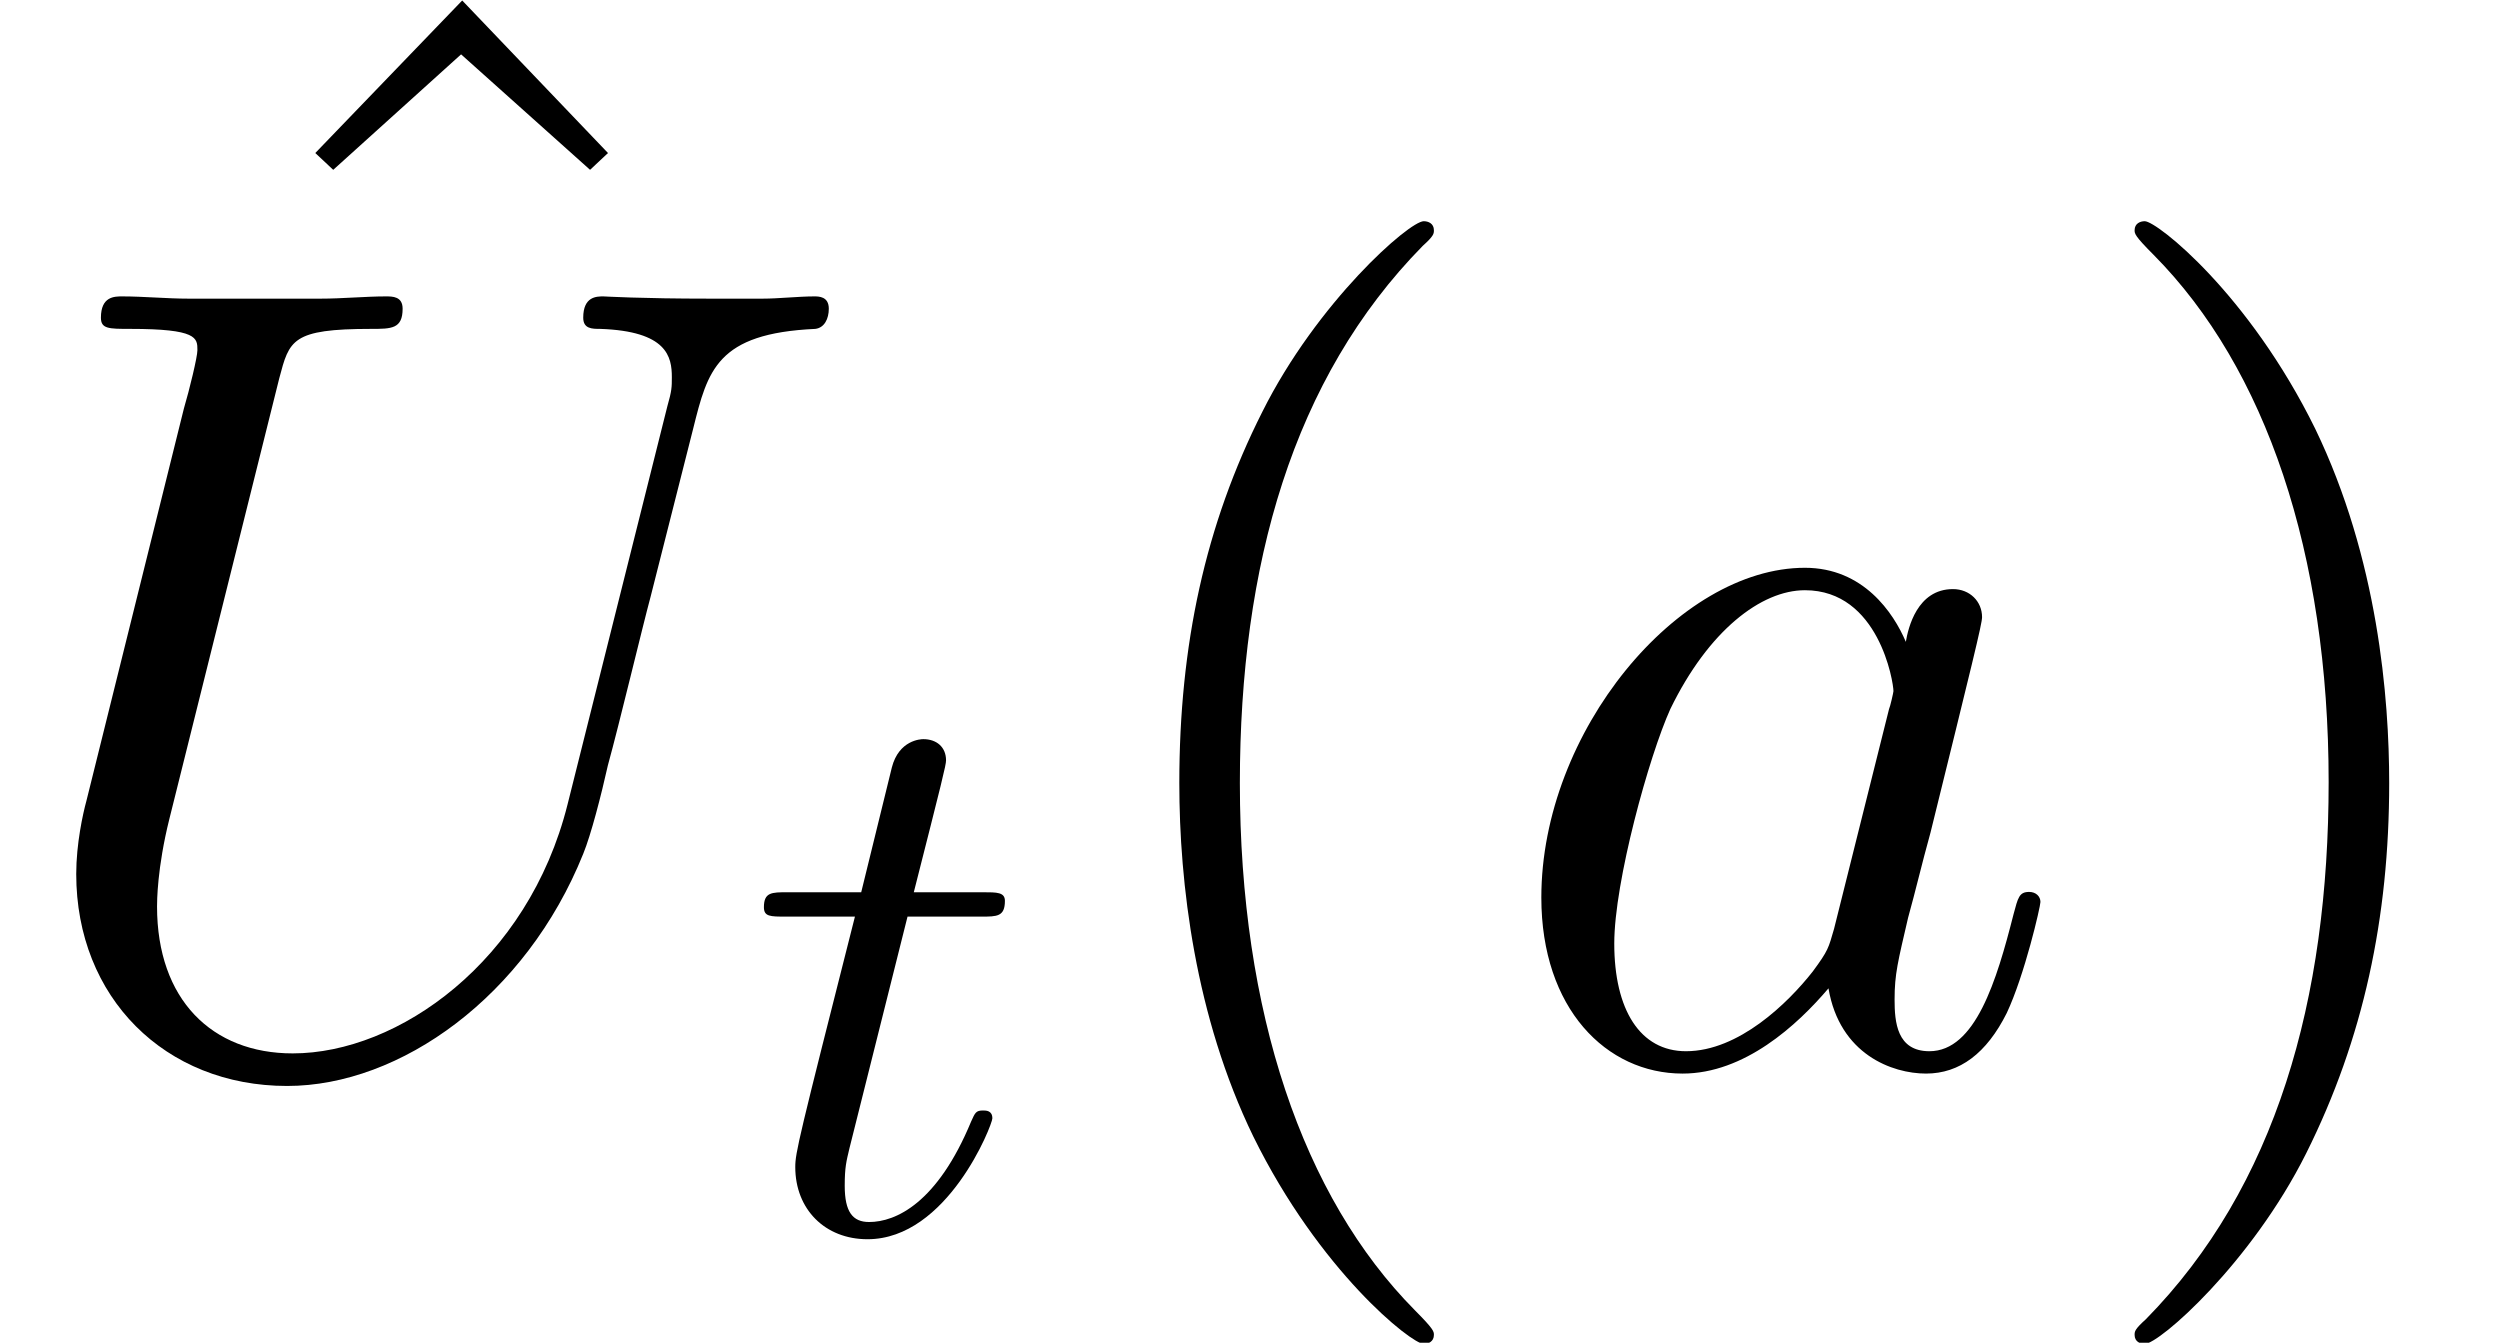<?xml version='1.0' encoding='UTF-8'?>
<!-- This file was generated by dvisvgm 2.8.1 -->
<svg version='1.1' xmlns='http://www.w3.org/2000/svg' xmlns:xlink='http://www.w3.org/1999/xlink' width='31.09pt' height='16.698pt' viewBox='17.559 -0 31.09 16.698'>
<defs>
<path id='g0-116' d='M2.011-3.905H2.929C3.124-3.905 3.222-3.905 3.222-4.101C3.222-4.208 3.124-4.208 2.949-4.208H2.089C2.441-5.594 2.49-5.79 2.49-5.848C2.49-6.014 2.372-6.112 2.207-6.112C2.177-6.112 1.904-6.102 1.816-5.76L1.435-4.208H.517C.322-4.208 .225-4.208 .225-4.022C.225-3.905 .303-3.905 .498-3.905H1.357C.654-1.133 .615-.967 .615-.791C.615-.264 .986 .107 1.513 .107C2.509 .107 3.066-1.318 3.066-1.396C3.066-1.494 2.988-1.494 2.949-1.494C2.861-1.494 2.851-1.465 2.802-1.357C2.382-.342 1.865-.107 1.533-.107C1.328-.107 1.23-.234 1.23-.557C1.23-.791 1.25-.859 1.289-1.025L2.011-3.905Z'/>
<path id='g1-85' d='M7.058-3.208C6.569-1.255 4.951-.112 3.64-.112C2.636-.112 1.953-.781 1.953-1.939C1.953-1.995 1.953-2.413 2.106-3.027L3.473-8.508C3.599-8.982 3.626-9.122 4.617-9.122C4.868-9.122 5.007-9.122 5.007-9.373C5.007-9.526 4.882-9.526 4.798-9.526C4.547-9.526 4.254-9.498 3.989-9.498H2.343C2.078-9.498 1.785-9.526 1.52-9.526C1.423-9.526 1.255-9.526 1.255-9.261C1.255-9.122 1.353-9.122 1.618-9.122C2.455-9.122 2.455-9.01 2.455-8.857C2.455-8.773 2.357-8.369 2.287-8.132L1.074-3.25C1.032-3.096 .948-2.72 .948-2.343C.948-.809 2.05 .293 3.571 .293C4.979 .293 6.541-.823 7.253-2.594C7.35-2.831 7.476-3.32 7.56-3.696C7.699-4.198 7.992-5.426 8.09-5.788L8.62-7.88C8.801-8.606 8.913-9.066 10.14-9.122C10.252-9.136 10.307-9.247 10.307-9.373C10.307-9.526 10.182-9.526 10.126-9.526C9.931-9.526 9.68-9.498 9.484-9.498H8.829C7.964-9.498 7.518-9.526 7.504-9.526C7.42-9.526 7.253-9.526 7.253-9.261C7.253-9.122 7.364-9.122 7.462-9.122C8.299-9.094 8.355-8.773 8.355-8.522C8.355-8.397 8.355-8.355 8.299-8.159L7.058-3.208Z'/>
<path id='g1-97' d='M4.198-1.66C4.129-1.423 4.129-1.395 3.933-1.13C3.626-.739 3.013-.139 2.357-.139C1.785-.139 1.465-.656 1.465-1.478C1.465-2.246 1.897-3.808 2.162-4.394C2.636-5.37 3.292-5.872 3.836-5.872C4.756-5.872 4.937-4.728 4.937-4.617C4.937-4.603 4.896-4.421 4.882-4.394L4.198-1.66ZM5.091-5.23C4.937-5.593 4.561-6.151 3.836-6.151C2.26-6.151 .558-4.115 .558-2.05C.558-.669 1.367 .139 2.315 .139C3.082 .139 3.738-.46 4.129-.921C4.268-.098 4.924 .139 5.342 .139S6.095-.112 6.346-.614C6.569-1.088 6.765-1.939 6.765-1.995C6.765-2.064 6.709-2.12 6.625-2.12C6.5-2.12 6.486-2.05 6.43-1.841C6.221-1.018 5.956-.139 5.384-.139C4.979-.139 4.951-.502 4.951-.781C4.951-1.102 4.993-1.255 5.119-1.799C5.216-2.148 5.286-2.455 5.398-2.859C5.914-4.951 6.039-5.454 6.039-5.537C6.039-5.733 5.886-5.886 5.677-5.886C5.23-5.886 5.119-5.398 5.091-5.23Z'/>
<path id='g2-40' d='M4.533 3.389C4.533 3.347 4.533 3.32 4.296 3.082C2.901 1.674 2.12-.628 2.12-3.473C2.12-6.179 2.776-8.508 4.394-10.154C4.533-10.279 4.533-10.307 4.533-10.349C4.533-10.433 4.463-10.461 4.407-10.461C4.226-10.461 3.082-9.457 2.399-8.09C1.688-6.681 1.367-5.189 1.367-3.473C1.367-2.232 1.562-.572 2.287 .921C3.11 2.594 4.254 3.501 4.407 3.501C4.463 3.501 4.533 3.473 4.533 3.389Z'/>
<path id='g2-41' d='M3.933-3.473C3.933-4.533 3.794-6.263 3.013-7.88C2.19-9.554 1.046-10.461 .893-10.461C.837-10.461 .767-10.433 .767-10.349C.767-10.307 .767-10.279 1.004-10.042C2.399-8.634 3.18-6.332 3.18-3.487C3.18-.781 2.525 1.548 .907 3.194C.767 3.32 .767 3.347 .767 3.389C.767 3.473 .837 3.501 .893 3.501C1.074 3.501 2.218 2.497 2.901 1.13C3.612-.293 3.933-1.799 3.933-3.473Z'/>
<path id='g2-94' d='M3.417-9.68L1.59-7.783L1.813-7.574L3.403-9.01L5.007-7.574L5.23-7.783L3.417-9.68Z'/>
</defs>
<g id='page1'>
<use x='19.89' y='9.686' xlink:href='#g2-94'/>
<use x='17.559' y='13.212' xlink:href='#g1-85'/>
<use x='26.834' y='15.304' xlink:href='#g0-116'/>
<use x='30.858' y='13.212' xlink:href='#g2-40'/>
<use x='36.169' y='13.212' xlink:href='#g1-97'/>
<use x='43.338' y='13.212' xlink:href='#g2-41'/>
</g>
</svg>